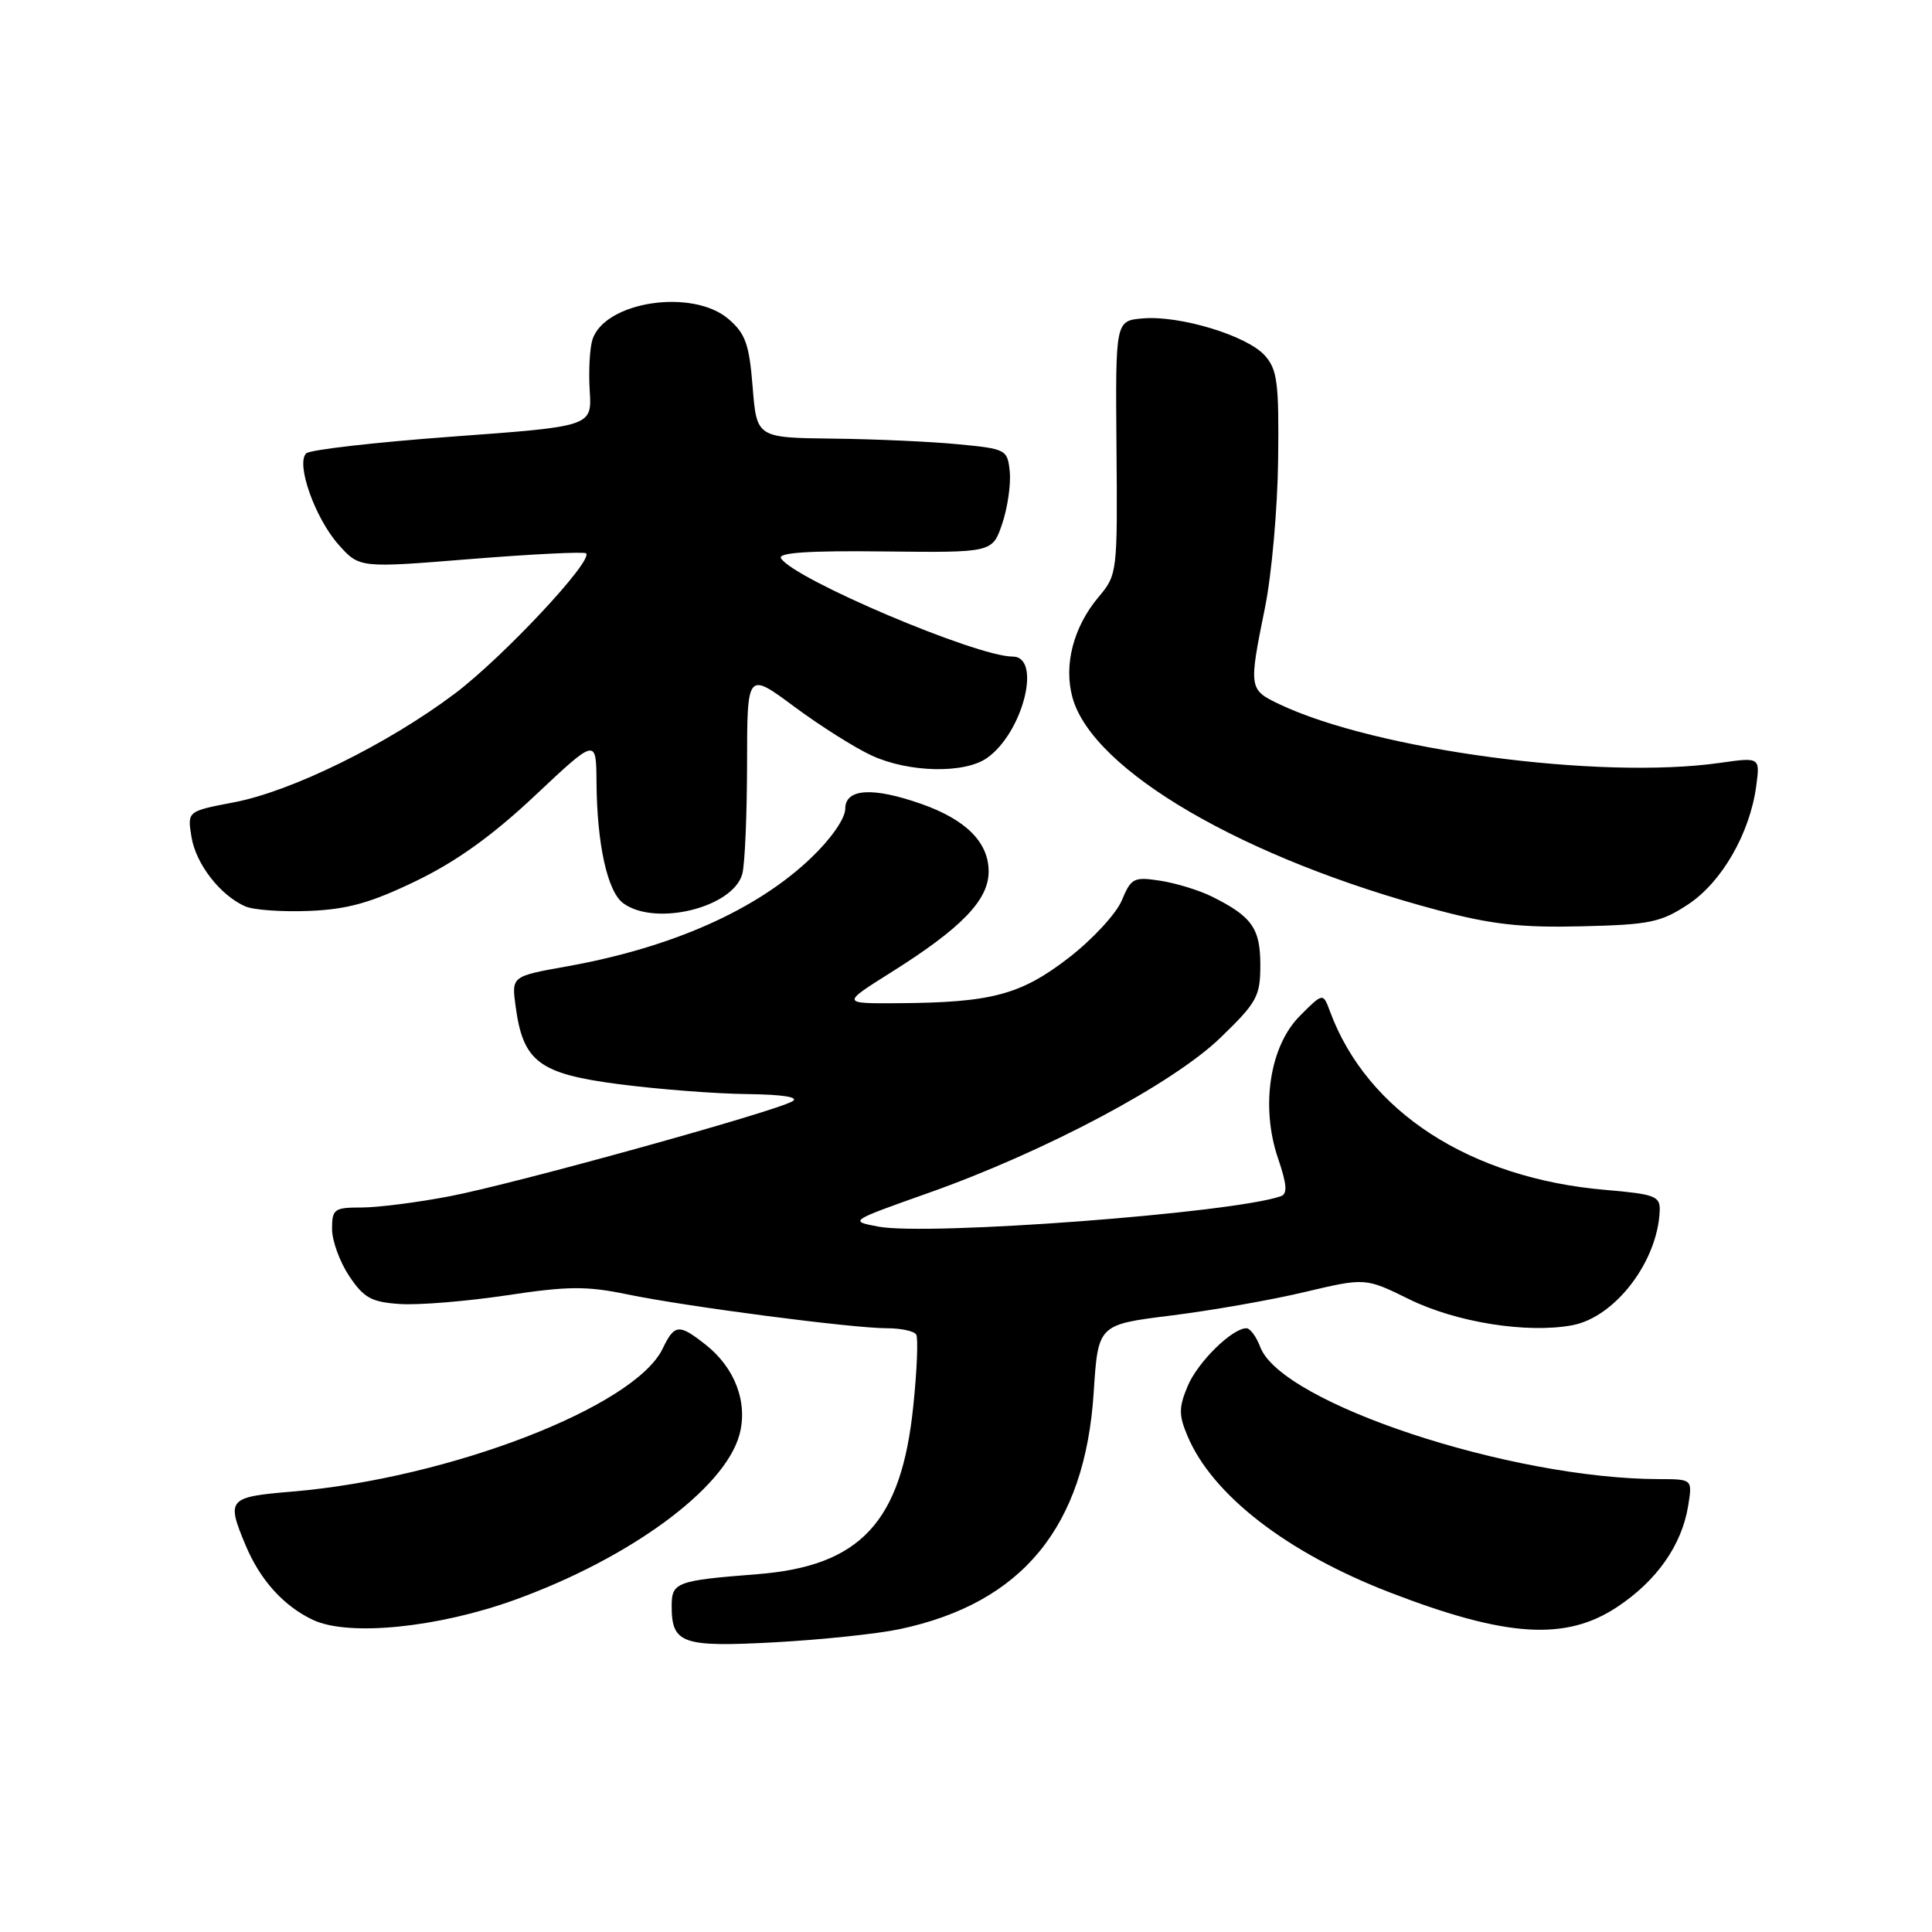 <?xml version="1.0" encoding="UTF-8" standalone="no"?>
<!DOCTYPE svg PUBLIC "-//W3C//DTD SVG 1.1//EN" "http://www.w3.org/Graphics/SVG/1.1/DTD/svg11.dtd" >
<svg xmlns="http://www.w3.org/2000/svg" xmlns:xlink="http://www.w3.org/1999/xlink" version="1.1" viewBox="0 0 256 256">
 <g >
 <path fill="currentColor"
d=" M 119.21 215.87 C 135.48 212.42 143.77 202.31 144.92 184.51 C 145.50 175.52 145.50 175.52 155.13 174.32 C 160.43 173.66 168.40 172.27 172.84 171.21 C 180.92 169.30 180.92 169.30 186.71 172.15 C 192.93 175.22 202.36 176.72 208.34 175.60 C 214.03 174.53 219.68 167.11 219.92 160.40 C 219.99 158.50 219.29 158.23 212.75 157.67 C 194.79 156.14 181.15 147.30 176.23 134.02 C 175.31 131.53 175.31 131.53 172.25 134.60 C 168.24 138.60 167.01 146.64 169.35 153.50 C 170.53 156.97 170.62 158.20 169.71 158.51 C 163.26 160.75 122.96 163.78 116.37 162.53 C 112.50 161.80 112.51 161.80 123.00 158.08 C 138.48 152.60 155.43 143.59 161.73 137.49 C 166.57 132.81 167.00 132.01 167.00 127.85 C 167.00 122.99 165.87 121.41 160.50 118.76 C 158.85 117.95 155.81 117.02 153.74 116.70 C 150.23 116.16 149.88 116.34 148.64 119.32 C 147.90 121.08 144.73 124.51 141.59 126.93 C 135.25 131.82 131.38 132.85 119.00 132.93 C 111.50 132.98 111.50 132.98 118.00 128.89 C 127.40 122.99 131.00 119.27 131.00 115.48 C 131.00 111.62 128.02 108.62 122.10 106.53 C 115.63 104.25 112.00 104.48 112.00 107.17 C 112.00 108.44 110.13 111.14 107.50 113.65 C 100.30 120.56 89.04 125.56 75.12 128.05 C 67.78 129.36 67.78 129.36 68.32 133.34 C 69.31 140.70 71.42 142.29 82.09 143.67 C 87.27 144.34 94.88 144.93 99.00 144.97 C 103.77 145.03 105.95 145.38 105.00 145.93 C 102.59 147.33 68.08 156.89 59.59 158.51 C 55.32 159.33 50.06 160.00 47.91 160.00 C 44.28 160.00 44.00 160.20 44.00 162.85 C 44.00 164.42 45.03 167.23 46.28 169.10 C 48.23 172.00 49.22 172.54 53.03 172.79 C 55.49 172.95 61.83 172.43 67.12 171.64 C 75.23 170.41 77.73 170.39 83.12 171.51 C 90.93 173.13 112.95 176.00 117.53 176.00 C 119.37 176.00 121.11 176.37 121.40 176.83 C 121.68 177.29 121.51 181.58 121.01 186.36 C 119.43 201.70 114.01 207.52 100.33 208.59 C 89.60 209.43 89.00 209.66 89.00 212.82 C 89.00 217.80 90.37 218.28 102.71 217.61 C 108.88 217.27 116.30 216.49 119.21 215.87 Z  M 68.24 211.98 C 83.49 206.46 96.00 197.27 97.97 190.14 C 99.14 185.89 97.41 181.25 93.49 178.17 C 89.95 175.38 89.38 175.44 87.80 178.71 C 84.09 186.41 59.53 195.89 38.75 197.64 C 30.19 198.36 29.97 198.61 32.55 204.77 C 34.48 209.38 37.60 212.83 41.50 214.66 C 46.22 216.86 58.01 215.68 68.24 211.98 Z  M 214.29 212.93 C 219.53 209.46 222.84 204.74 223.69 199.54 C 224.26 196.00 224.26 196.00 219.88 195.99 C 200.17 195.97 169.83 185.93 167.00 178.51 C 166.48 177.13 165.65 176.00 165.16 176.00 C 163.26 176.00 158.69 180.50 157.37 183.67 C 156.19 186.49 156.18 187.50 157.34 190.25 C 160.62 198.08 170.53 205.75 184.20 211.02 C 199.60 216.96 207.46 217.46 214.29 212.93 Z  M 223.71 119.82 C 228.16 116.87 231.87 110.41 232.71 104.15 C 233.22 100.33 233.22 100.33 227.86 101.09 C 211.97 103.35 182.24 99.38 169.48 93.29 C 165.48 91.38 165.45 91.20 167.62 80.50 C 168.51 76.10 169.29 67.26 169.36 60.85 C 169.48 50.65 169.25 48.94 167.57 47.08 C 165.20 44.46 156.32 41.77 151.43 42.19 C 147.80 42.50 147.80 42.50 147.94 59.30 C 148.08 75.87 148.05 76.15 145.58 79.09 C 142.23 83.07 140.92 88.11 142.11 92.43 C 144.78 102.11 164.85 113.79 190.50 120.60 C 197.65 122.50 201.57 122.94 209.58 122.74 C 218.62 122.53 220.07 122.22 223.71 119.82 Z  M 55.16 116.72 C 60.49 114.14 65.28 110.70 70.91 105.40 C 79.00 97.79 79.00 97.79 79.04 103.65 C 79.10 111.88 80.49 118.16 82.59 119.69 C 86.85 122.80 97.16 120.25 98.36 115.79 C 98.70 114.53 98.98 107.99 98.99 101.25 C 99.00 89.00 99.00 89.00 105.25 93.64 C 108.69 96.19 113.30 99.10 115.50 100.11 C 120.42 102.38 127.79 102.54 130.78 100.44 C 135.55 97.10 138.10 87.00 134.18 87.00 C 129.38 87.00 105.19 76.73 103.49 73.98 C 103.02 73.23 107.17 72.95 117.16 73.07 C 131.50 73.23 131.50 73.23 132.80 69.39 C 133.51 67.28 133.96 64.19 133.80 62.53 C 133.51 59.57 133.34 59.48 127.00 58.87 C 123.42 58.52 115.95 58.18 110.39 58.12 C 100.27 58.00 100.27 58.00 99.73 51.28 C 99.28 45.62 98.78 44.21 96.54 42.28 C 91.77 38.18 80.11 39.94 78.50 45.01 C 78.14 46.13 77.98 49.17 78.14 51.77 C 78.44 56.50 78.44 56.50 59.97 57.85 C 49.81 58.60 41.09 59.59 40.58 60.07 C 39.17 61.41 41.74 68.67 44.87 72.18 C 47.63 75.27 47.63 75.27 62.42 74.07 C 70.56 73.42 77.41 73.08 77.66 73.32 C 78.63 74.30 66.62 87.12 60.26 91.91 C 51.38 98.59 38.63 104.87 30.96 106.32 C 24.82 107.49 24.82 107.49 25.37 110.89 C 25.95 114.48 29.17 118.63 32.50 120.10 C 33.60 120.58 37.42 120.85 41.00 120.70 C 46.09 120.49 49.16 119.62 55.16 116.72 Z "/>
</g>
</svg>